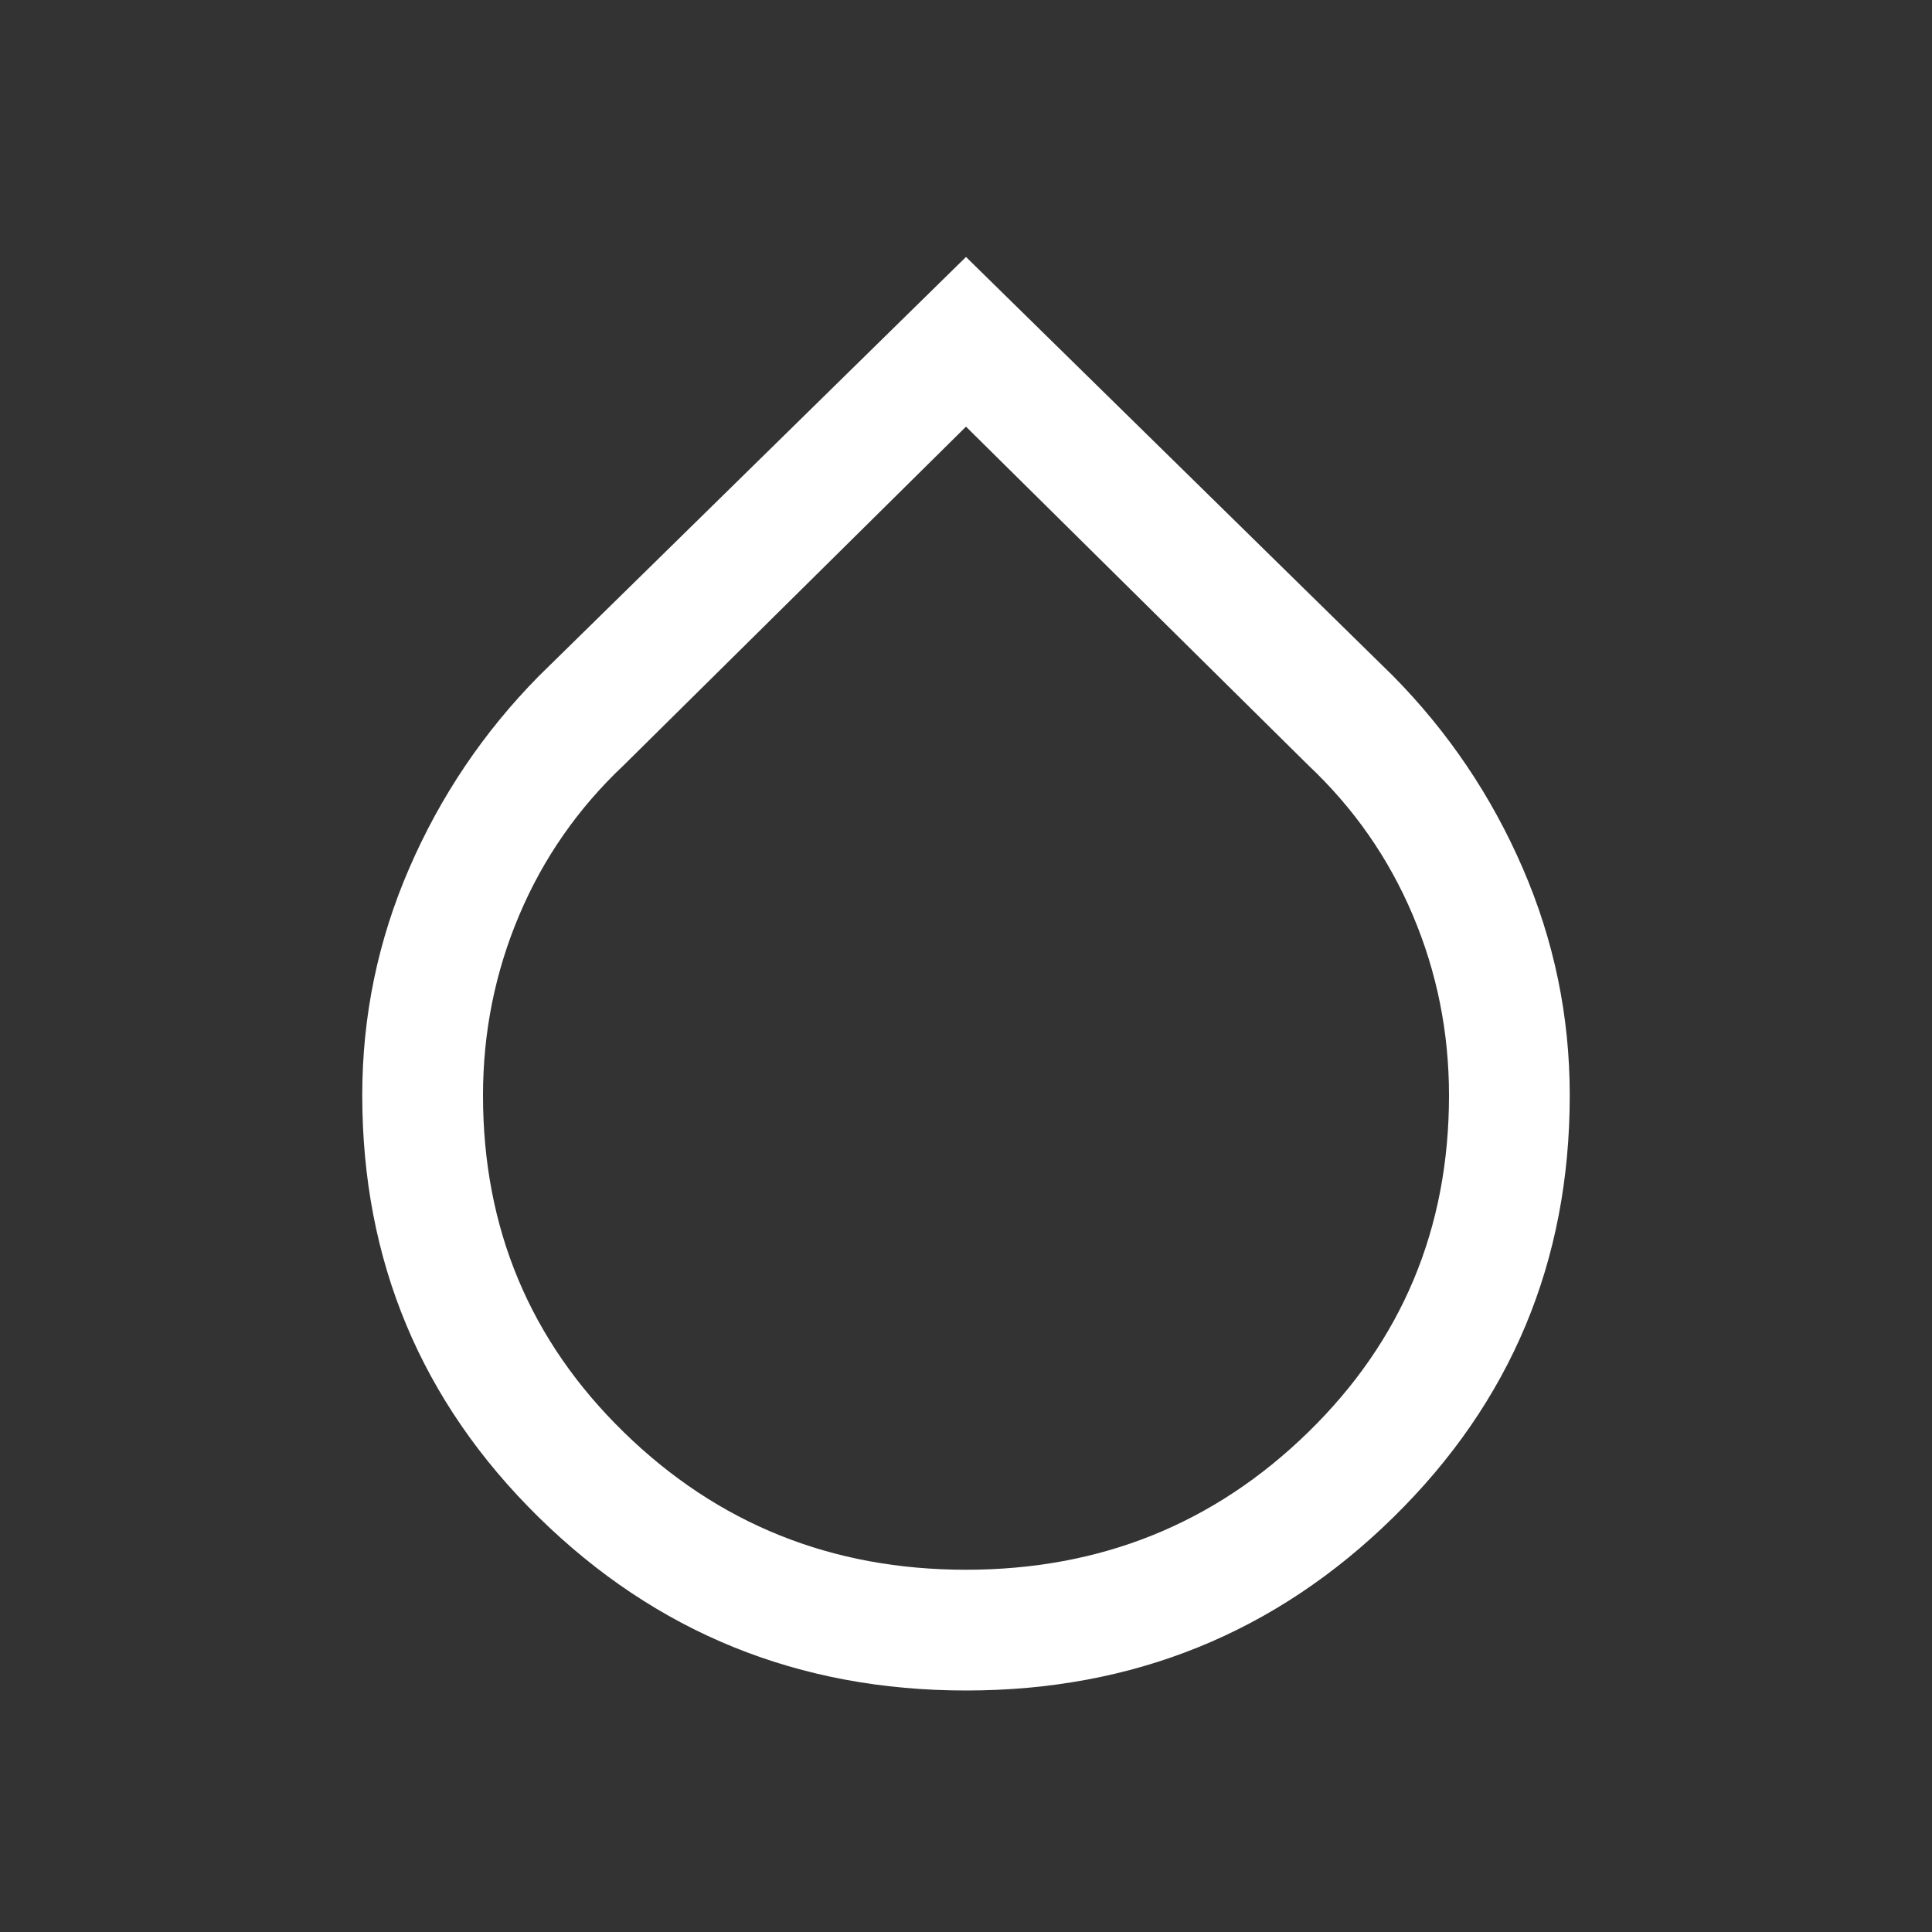 <svg width="24" height="24" viewBox="0 0 24 24" fill="none" xmlns="http://www.w3.org/2000/svg">
<rect x="0" y="0" width="24" height="24" fill="#333333" stroke="none"/>
<mask id="mask0_362_21422" style="mask-type:alpha" maskUnits="userSpaceOnUse" x="0" y="0" width="24" height="24">
<rect width="24" height="24" fill="#D9D9D9"/>
</mask>
<g mask="url(#mask0_362_21422)">
<path d="M12 21C9.922 21 8.152 20.282 6.691 18.847C5.231 17.412 4.5 15.664 4.5 13.605C4.5 12.622 4.695 11.682 5.084 10.785C5.473 9.887 6.01 9.091 6.696 8.396L12 3.192L17.304 8.396C17.99 9.091 18.527 9.887 18.916 10.785C19.305 11.683 19.5 12.623 19.5 13.607C19.5 15.668 18.77 17.415 17.308 18.849C15.848 20.283 14.078 21 12 21ZM12 19.5C13.667 19.5 15.083 18.931 16.25 17.792C17.417 16.654 18 15.259 18 13.607C18 12.823 17.85 12.077 17.55 11.368C17.25 10.659 16.817 10.038 16.25 9.504L12 5.3L7.75 9.504C7.183 10.038 6.75 10.659 6.45 11.368C6.15 12.077 6 12.823 6 13.607C6 15.259 6.583 16.654 7.75 17.792C8.917 18.931 10.333 19.5 12 19.5Z" fill="white"/>
</g>
</svg>
